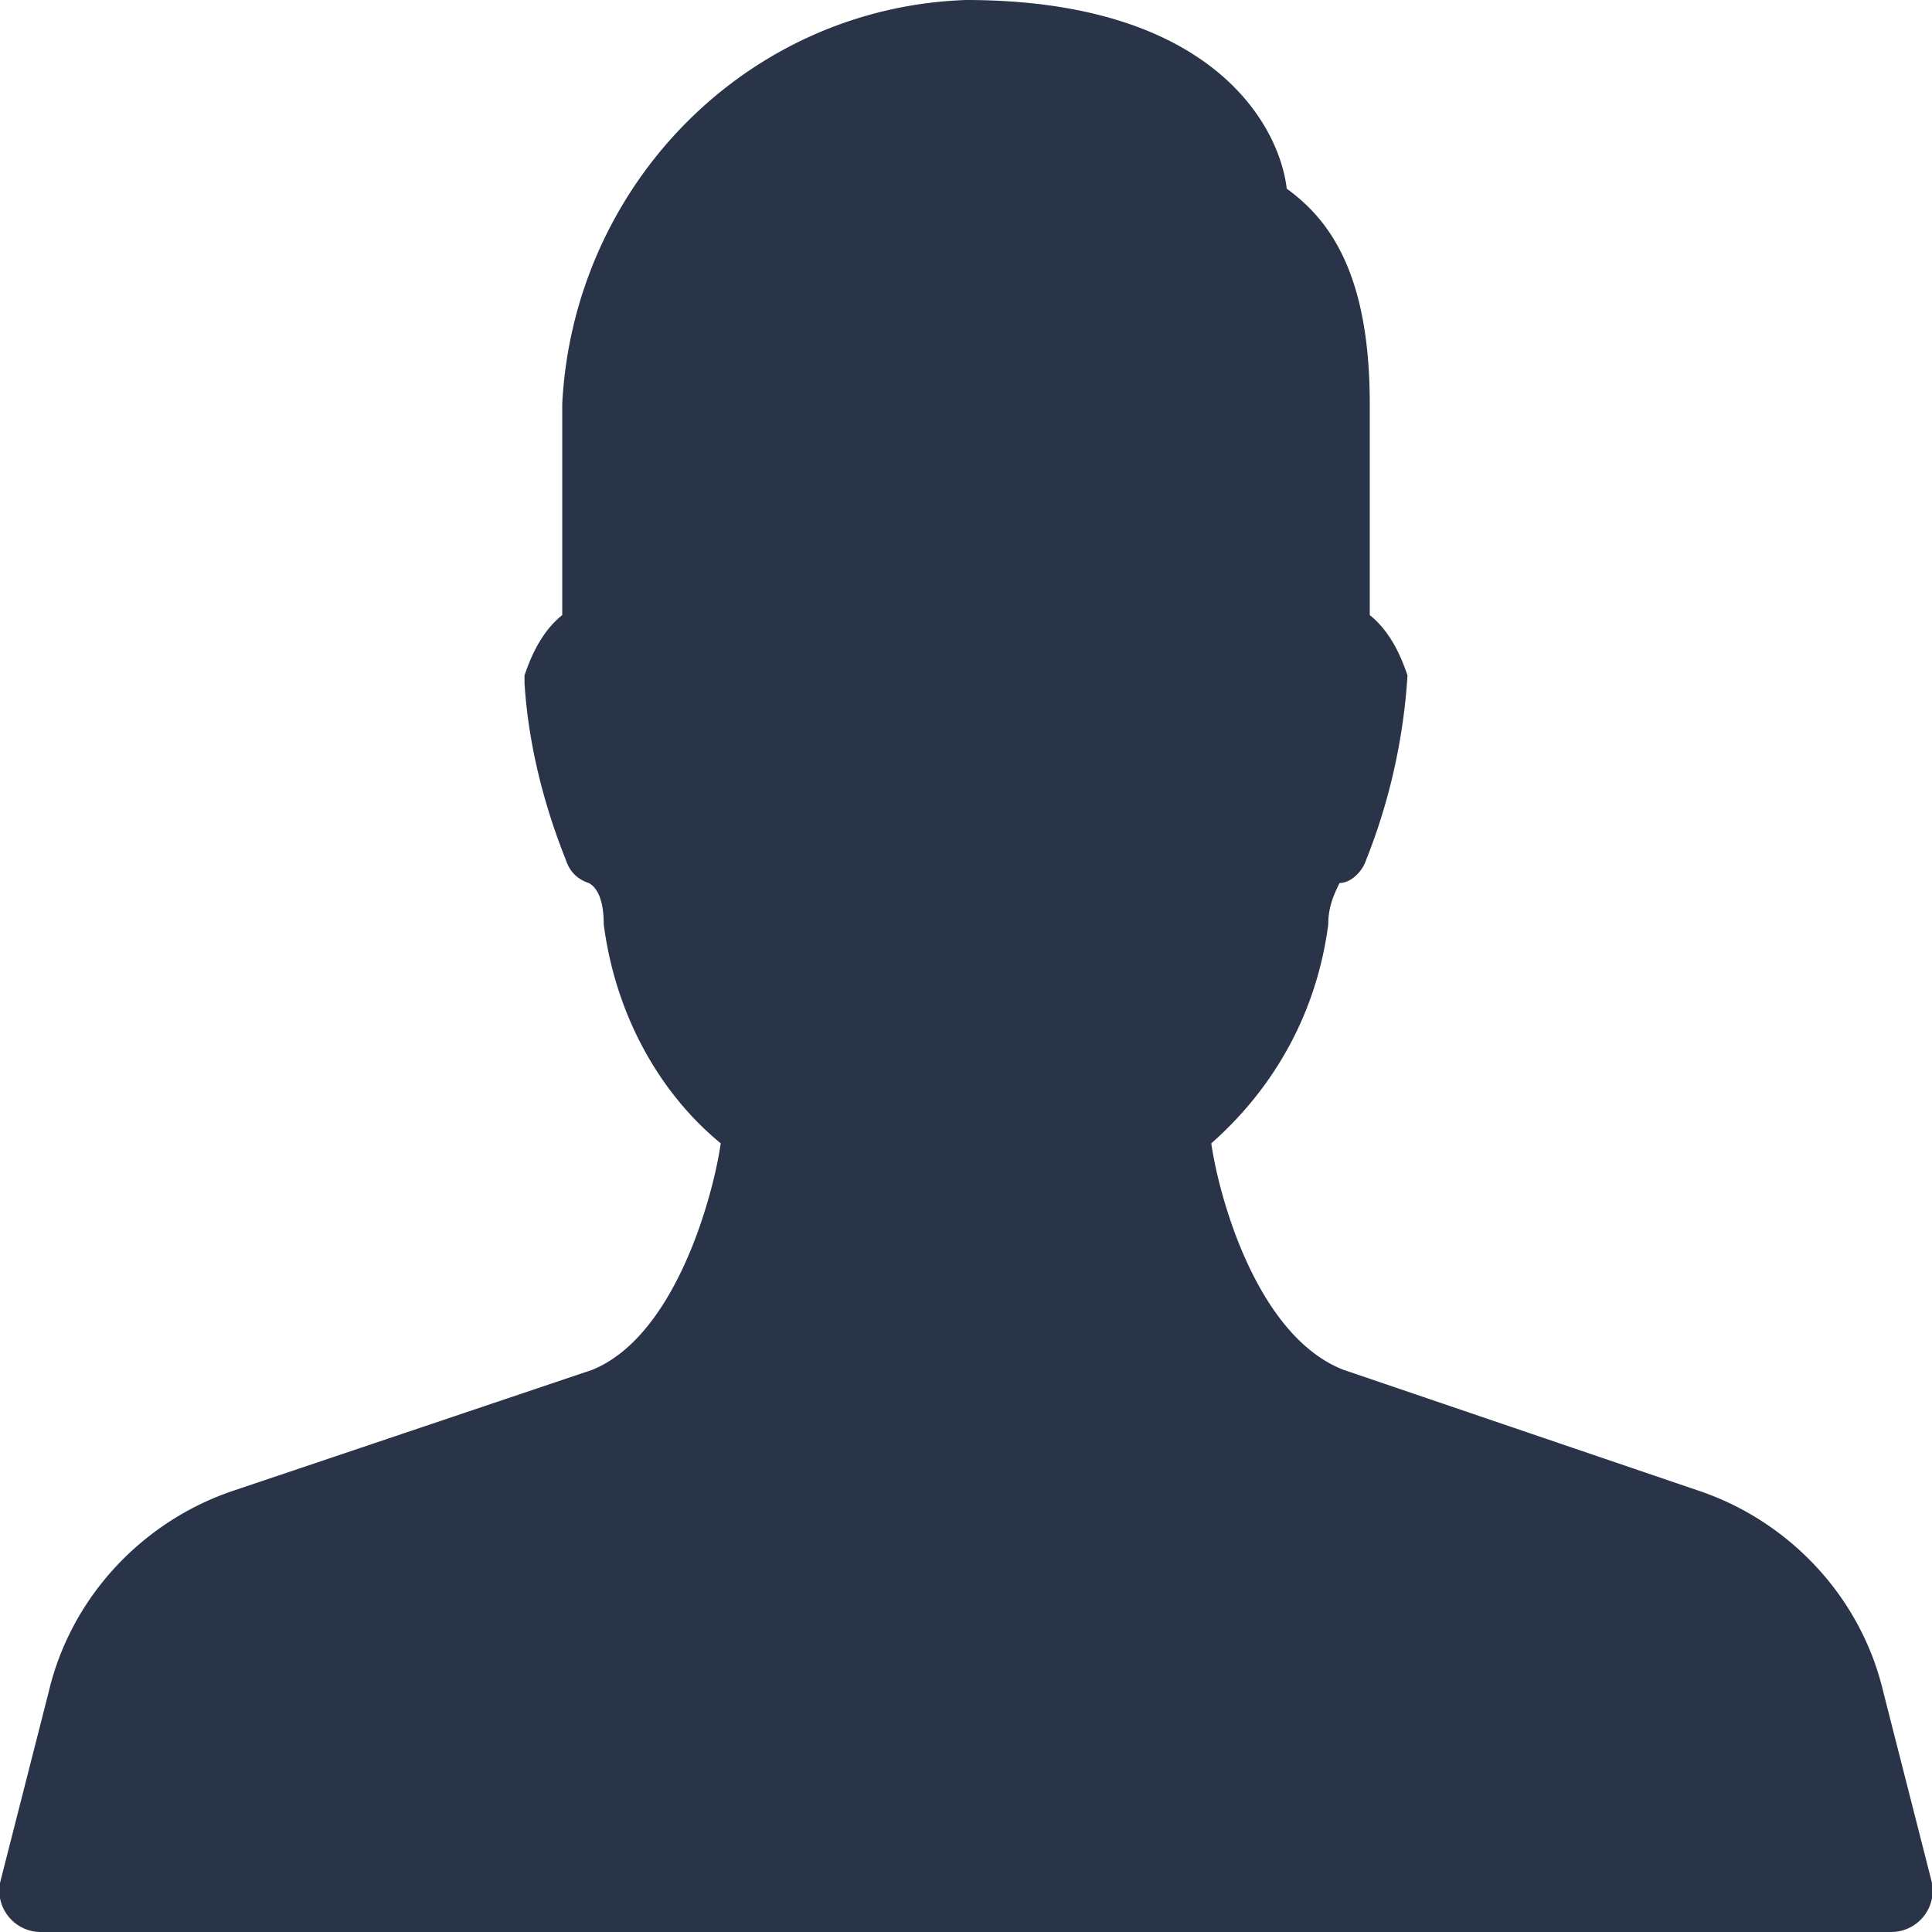 <svg xmlns="http://www.w3.org/2000/svg" viewBox="0 0 512 512">
  <path fill="#293449" d="M512 499l-13-51c-6-25-25-45-49-53l-94-32c-23-9-33-46-35-60 17-15 28-35 31-58 0-4 1-7 3-11 3 0 6-3 7-6a159 159 0 0011-49c-2-6-5-12-10-16v-56c0-35-11-49-22-57-2-17-20-50-85-50-58 2-104 49-107 107v56c-5 4-8 10-10 16v2c1 16 5 32 11 47 1 3 3 5 6 6 2 1 4 4 4 11 3 23 14 44 31 58-2 14-12 51-34 60l-95 32c-24 8-43 28-49 53L0 499a11 11 0 0011 13h490a11 11 0 0011-13z"/>
</svg>
